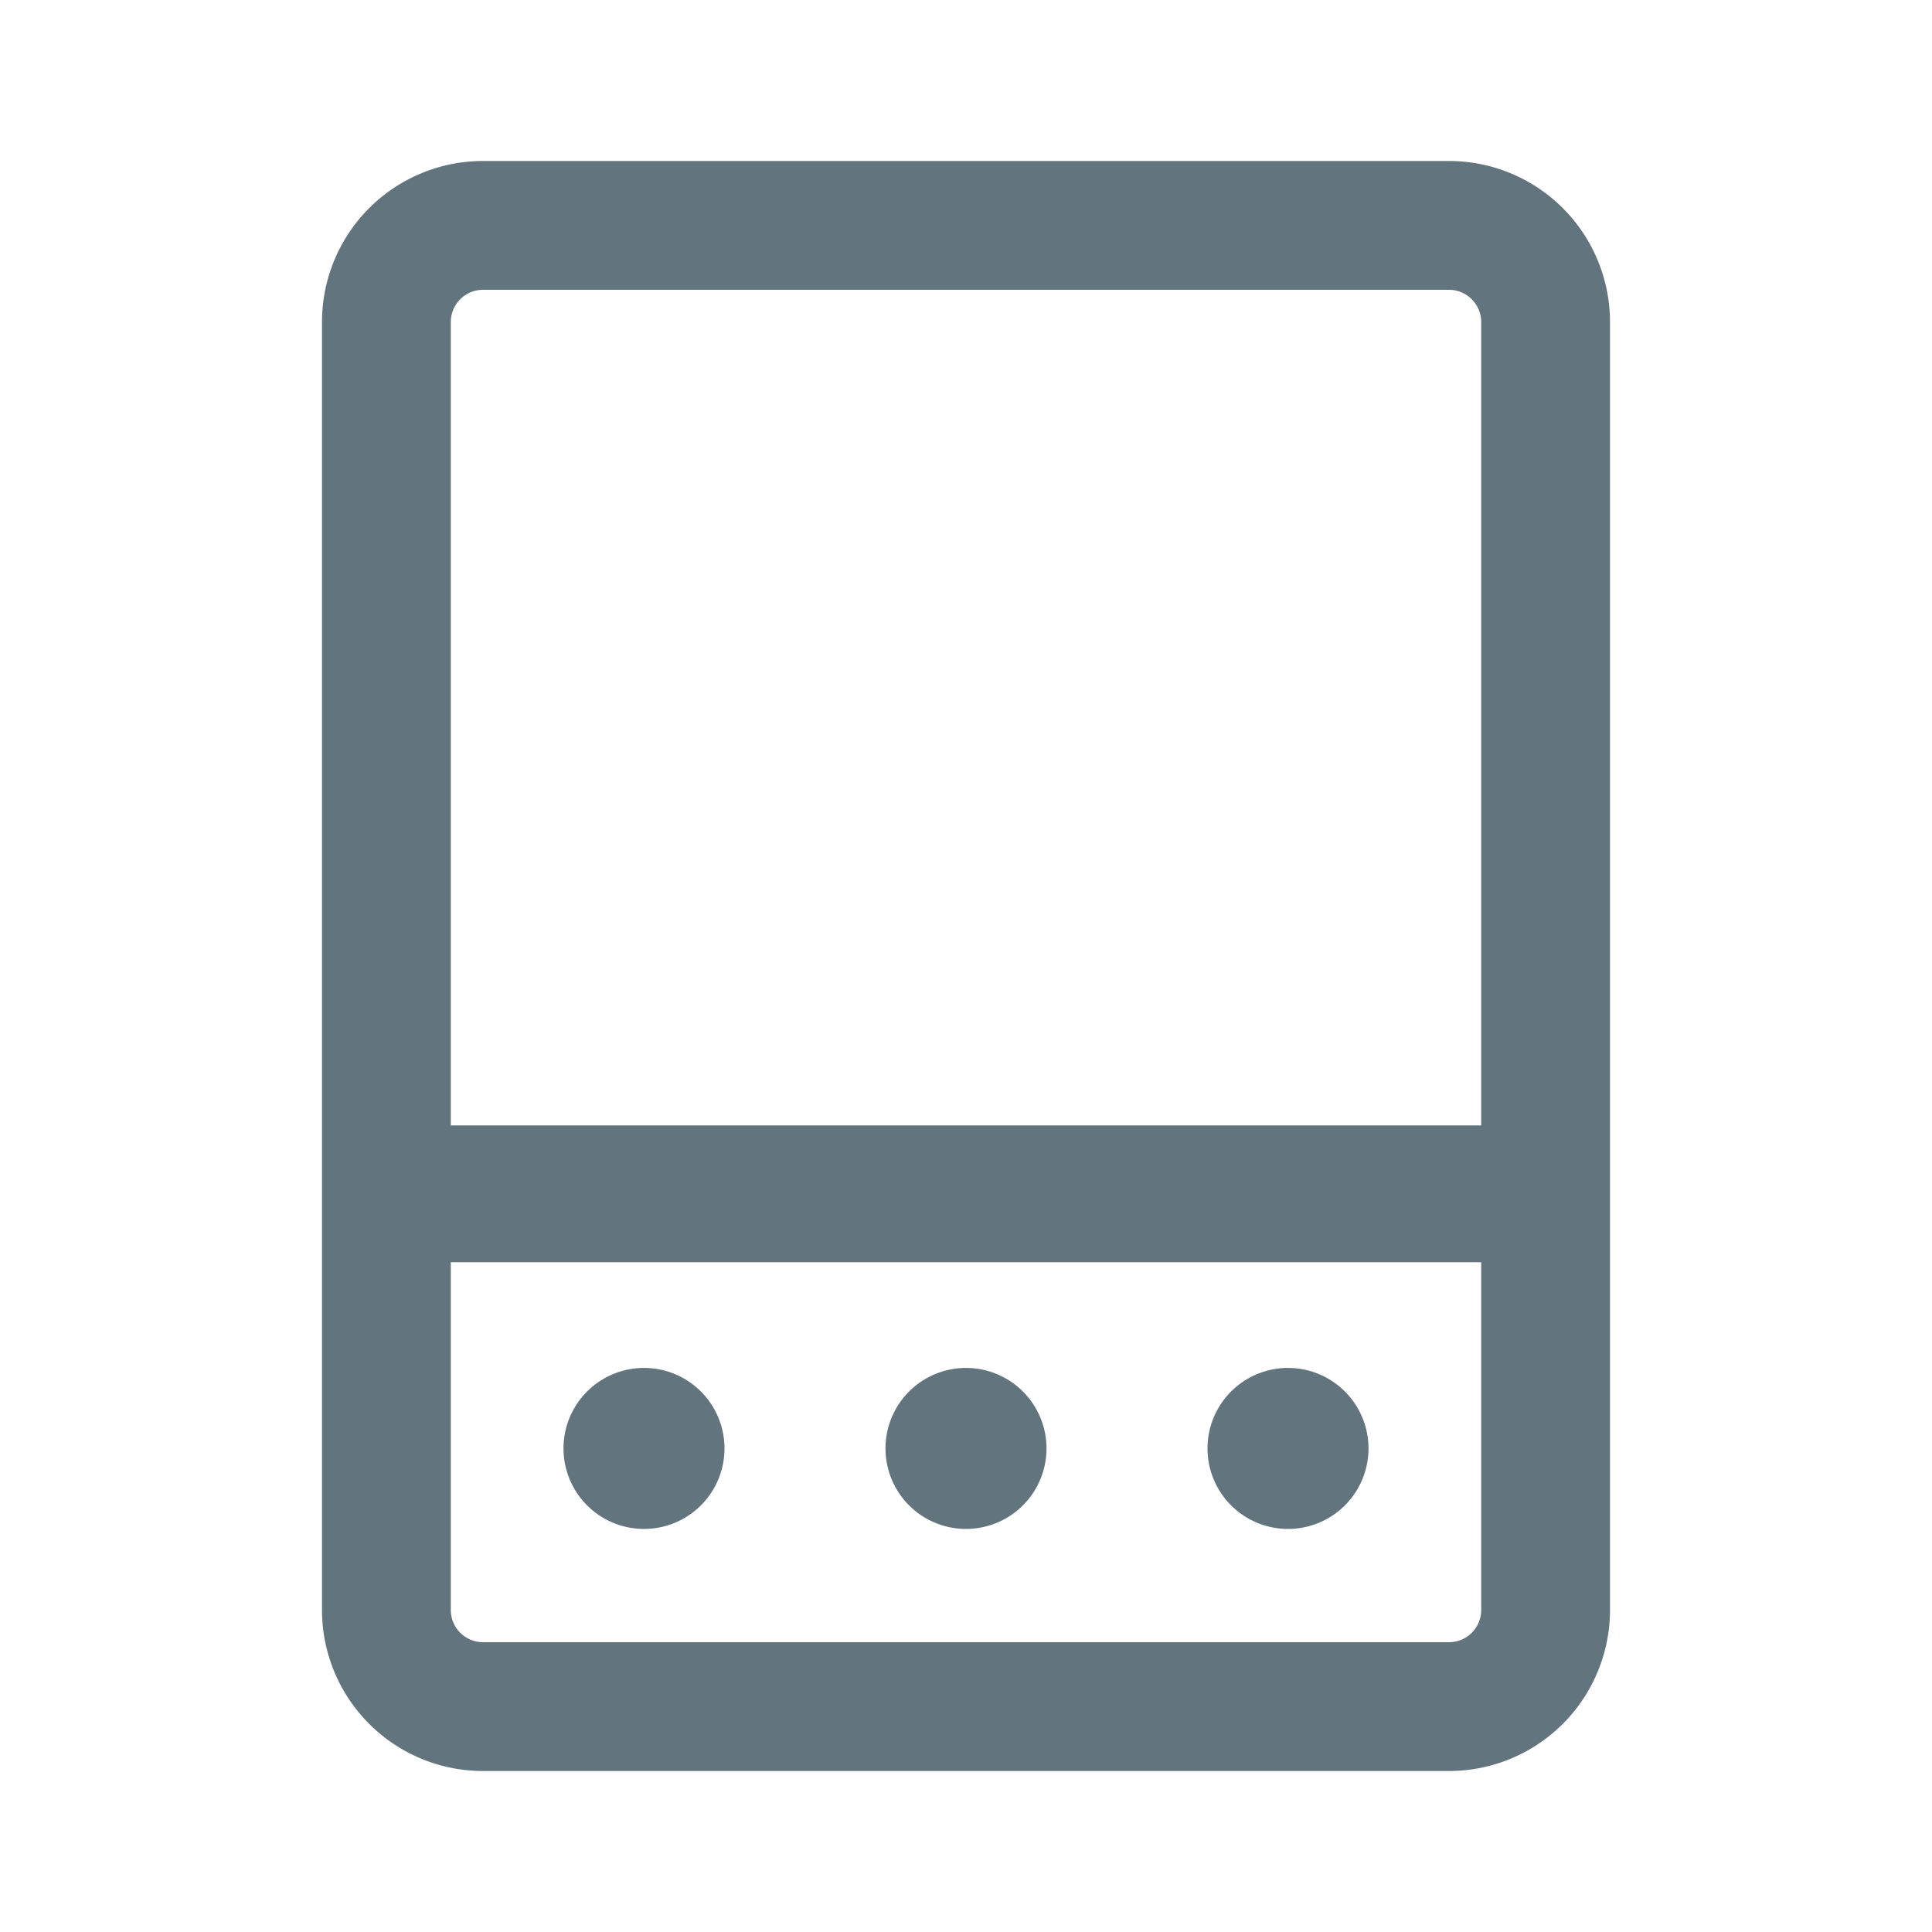 <svg xmlns="http://www.w3.org/2000/svg" fill="none" viewBox="0 0 24 24"><path fill="#62757E" fill-rule="evenodd" d="M18 20.4H6a.4.4 0 0 1-.4-.4v-4.32h12.8V20a.4.4 0 0 1-.4.4m.4-6.42H5.6V4c0-.22.18-.4.4-.4h12c.22 0 .4.18.4.4zM6 22a2 2 0 0 1-2-2V4a2 2 0 0 1 2-2h12a2 2 0 0 1 2 2v16a2 2 0 0 1-2 2zm1-4.007a1 1 0 1 1 2 0 1 1 0 0 1-2 0m5-1a1 1 0 1 0 0 2 1 1 0 0 0 0-2m3 1a1 1 0 1 1 2 0 1 1 0 0 1-2 0" clip-rule="evenodd"/></svg>